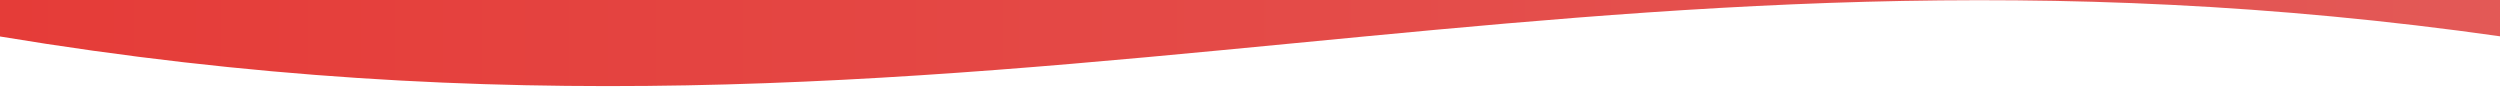 <svg width="1919" height="67" viewBox="0 0 1919 67" fill="none" xmlns="http://www.w3.org/2000/svg">
<path fill-rule="evenodd" clip-rule="evenodd" d="M1920 28V0H0V28C384.815 91.878 689.619 62.477 994.181 33.098C1280.83 5.448 1567.27 -22.182 1920 28Z" fill="url(#paint0_linear_117_8)"/>
<defs>
<linearGradient id="paint0_linear_117_8" x1="-196.911" y1="31.085" x2="2203.91" y2="31.085" gradientUnits="userSpaceOnUse">
<stop stop-color="#E53935"/>
<stop offset="1" stop-color="#E35D5B"/>
</linearGradient>
</defs>
</svg>
